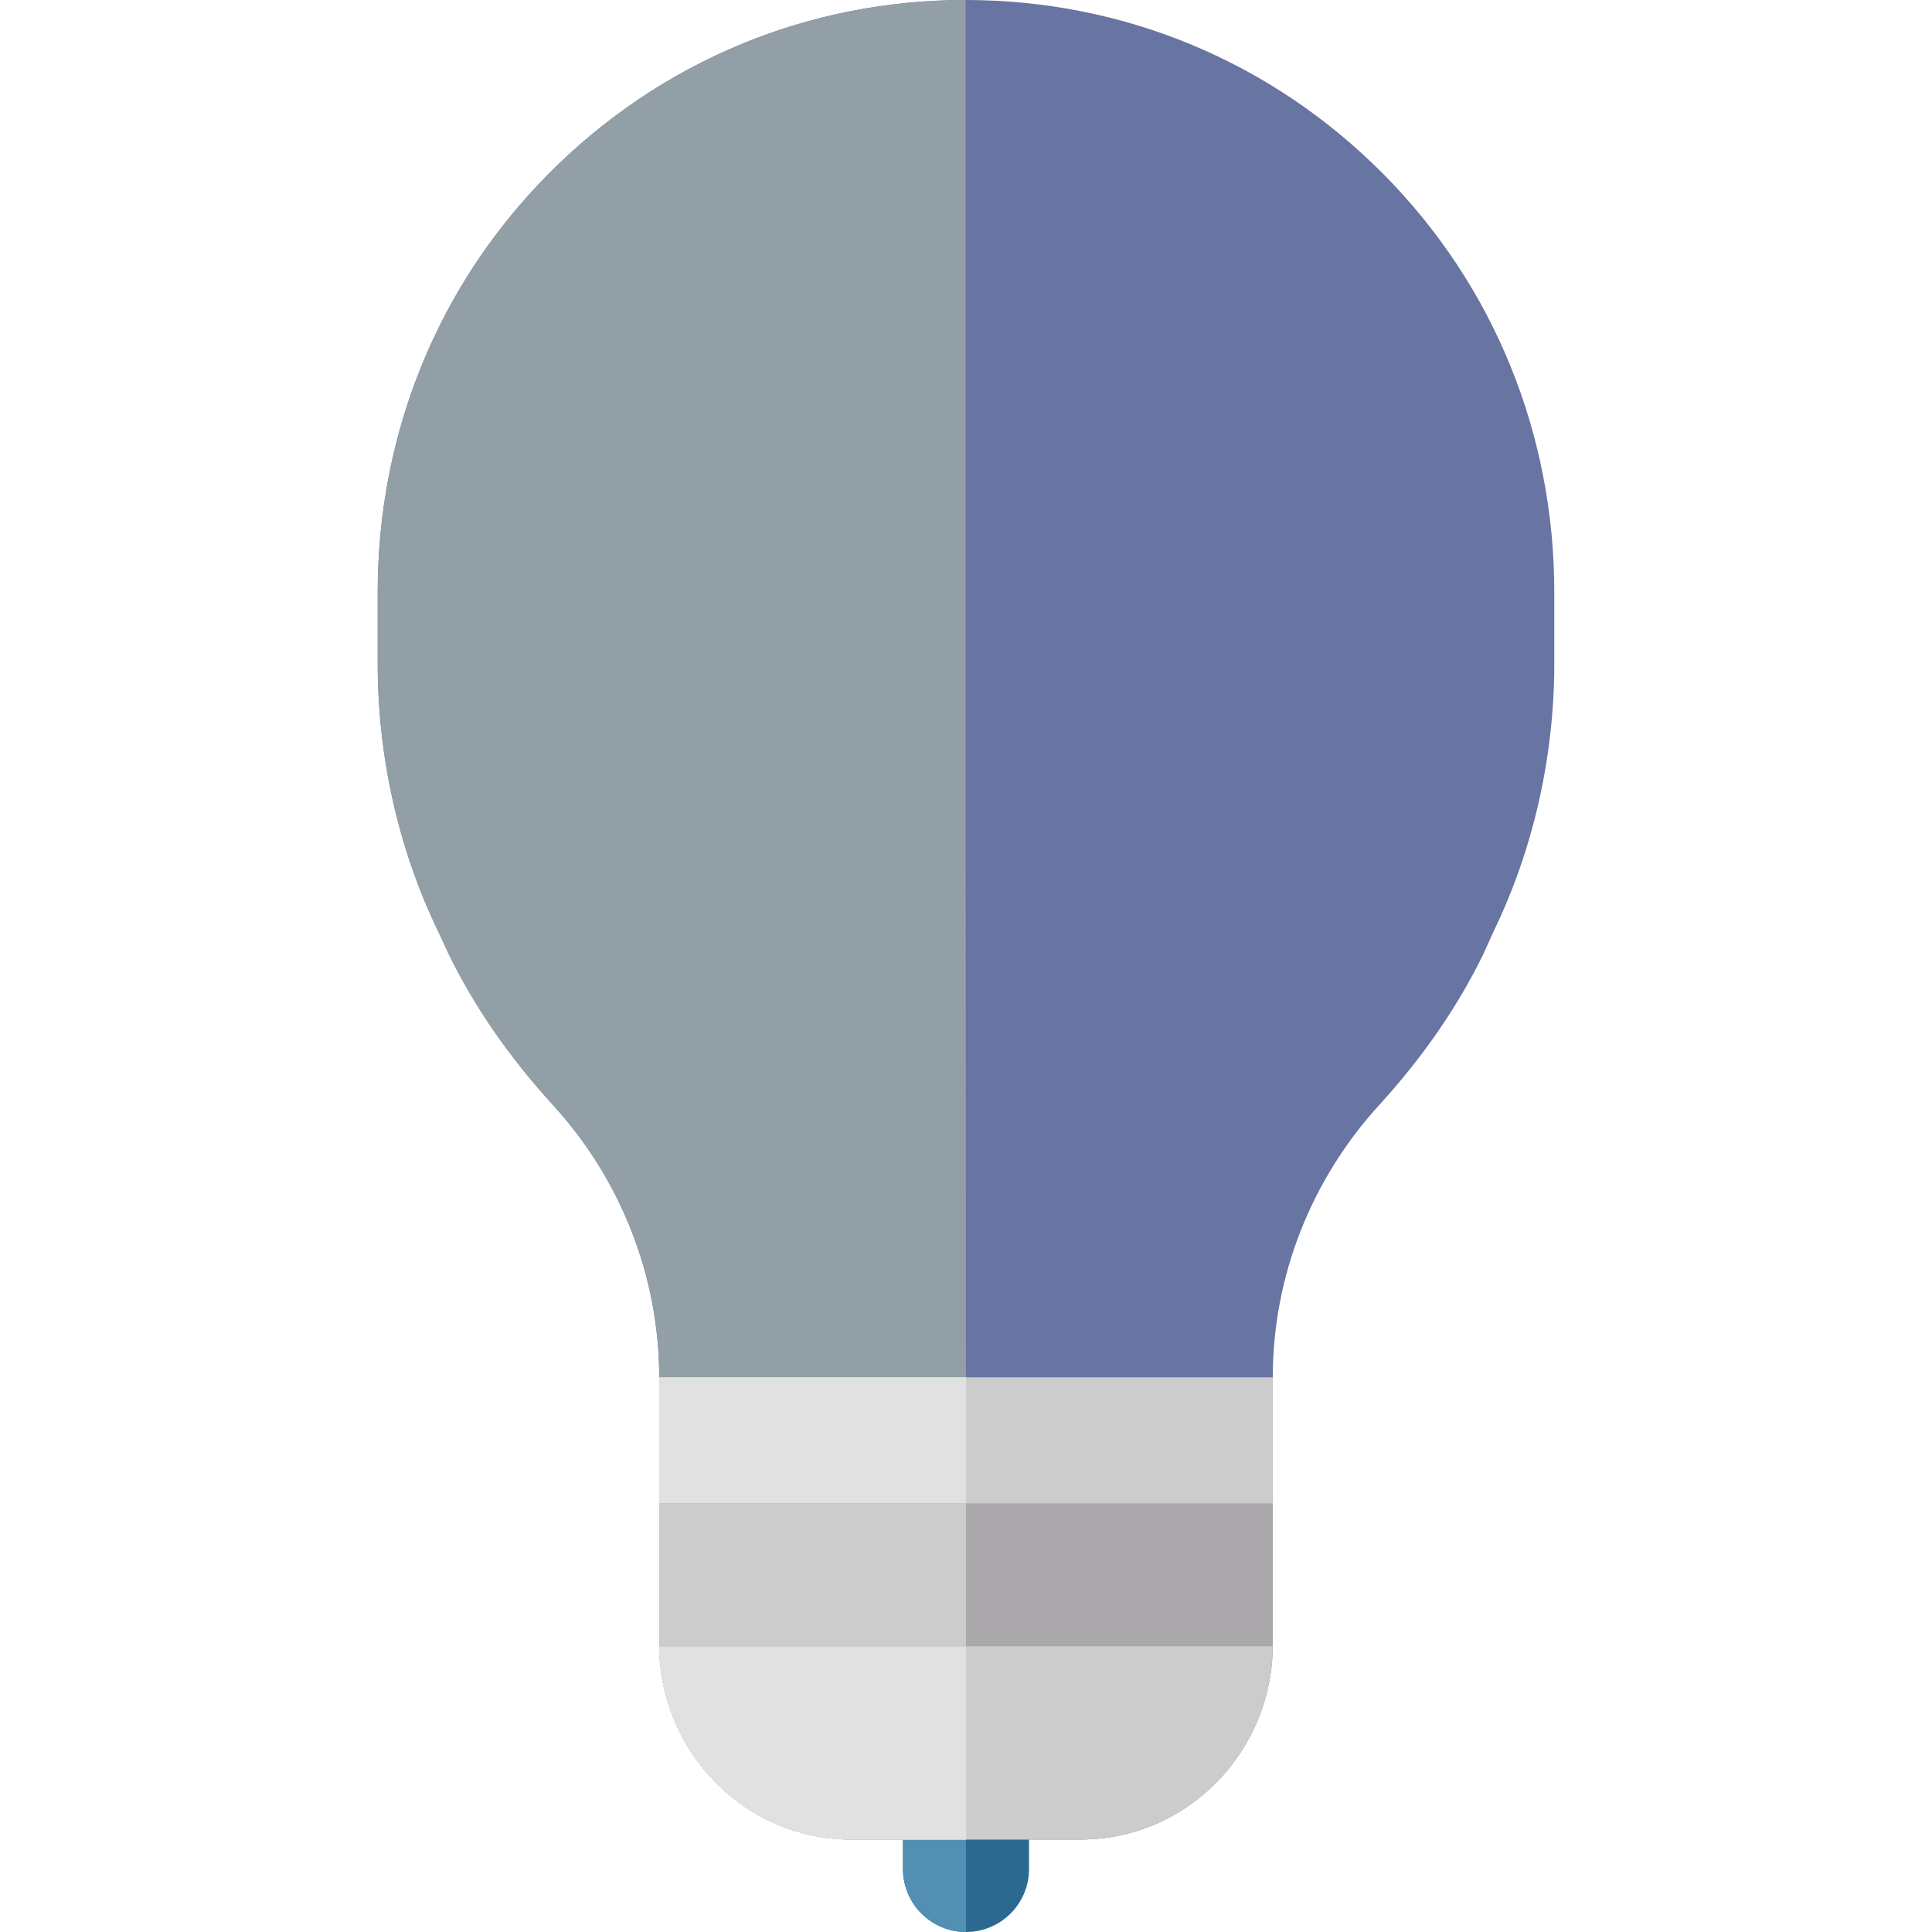 <?xml version="1.0" encoding="iso-8859-1"?>
<!-- Uploaded to: SVG Repo, www.svgrepo.com, Generator: SVG Repo Mixer Tools -->
<svg version="1.1" id="Layer_1" xmlns="http://www.w3.org/2000/svg" xmlns:xlink="http://www.w3.org/1999/xlink" 
	 viewBox="0 0 512 512" xml:space="preserve">
<path style="fill:#2C6991;" d="M256.002,512c-9.225,0-16.704-7.479-16.704-16.704v-13.363c0-9.225,7.479-16.704,16.704-16.704
	s16.704,7.479,16.704,16.704v13.363C272.706,504.522,265.227,512,256.002,512z"/>
<path style="fill:#528FB3;" d="M256.002,512c-9.225,0-16.704-7.479-16.704-16.704v-13.363c0-9.225,7.479-16.704,16.704-16.704V512z"
	/>
<path style="fill:#6874a1;" d="M366.508,46.024C337.01,16.345,297.802,0,255.88,0s-80.949,16.345-110.447,46.024
	c-29.431,29.613-45.337,69.03-45.337,110.988v18.782c0,24.518,5.413,49.137,16.112,71.201l2.605,5.617
	c6.856,14.138,16.259,27.661,27.706,40.191c18.099,19.811,28.189,45.502,28.189,72.339v70.74c0,28.309,22.667,51.619,50.977,51.619
	h60.63c28.31,0,50.977-23.309,50.977-51.619v-70.74c0-26.838,10.149-52.528,28.249-72.339c11.448-12.53,20.82-26.053,27.674-40.189
	l2.532-5.623c10.697-22.06,16.156-46.681,16.156-71.199v-18.782C411.905,115.054,395.939,75.637,366.508,46.024z"/>
<path style="fill:#929fa6;" d="M255.88,0c-41.921,0-80.949,16.345-110.447,46.024c-29.431,29.613-45.337,69.03-45.337,110.988
	v18.782c0,24.518,5.413,49.137,16.112,71.201l2.605,5.617c6.856,14.138,16.259,27.661,27.706,40.191
	c18.099,19.811,28.189,45.502,28.189,72.339v70.74c0,28.309,22.667,51.619,50.977,51.619h30.315L255.88,0z"/>
<path style="fill:#CCCCCC;" d="M174.709,365.005v70.877c0,28.309,22.667,51.619,50.977,51.619h60.63
	c28.31,0,50.977-23.309,50.977-51.619v-70.877H174.709z"/>
<g>
	<path style="fill:#E1E1E1;" d="M174.709,365.005v70.877c0,28.309,22.667,51.619,50.977,51.619h30.315V365.005H174.709z"/>
	<path style="fill:#E1E1E1;" d="M174.709,398.413v37.469c0,28.309,22.667,51.619,50.977,51.619h30.315v-89.088H174.709z"/>
</g>
<rect x="174.713" y="398.412" style="fill:#ABA8AB;" width="162.585" height="37.862"/>
<rect x="174.713" y="398.412" style="fill:#CCCCCC;" width="81.293" height="37.862"/>
</svg>
